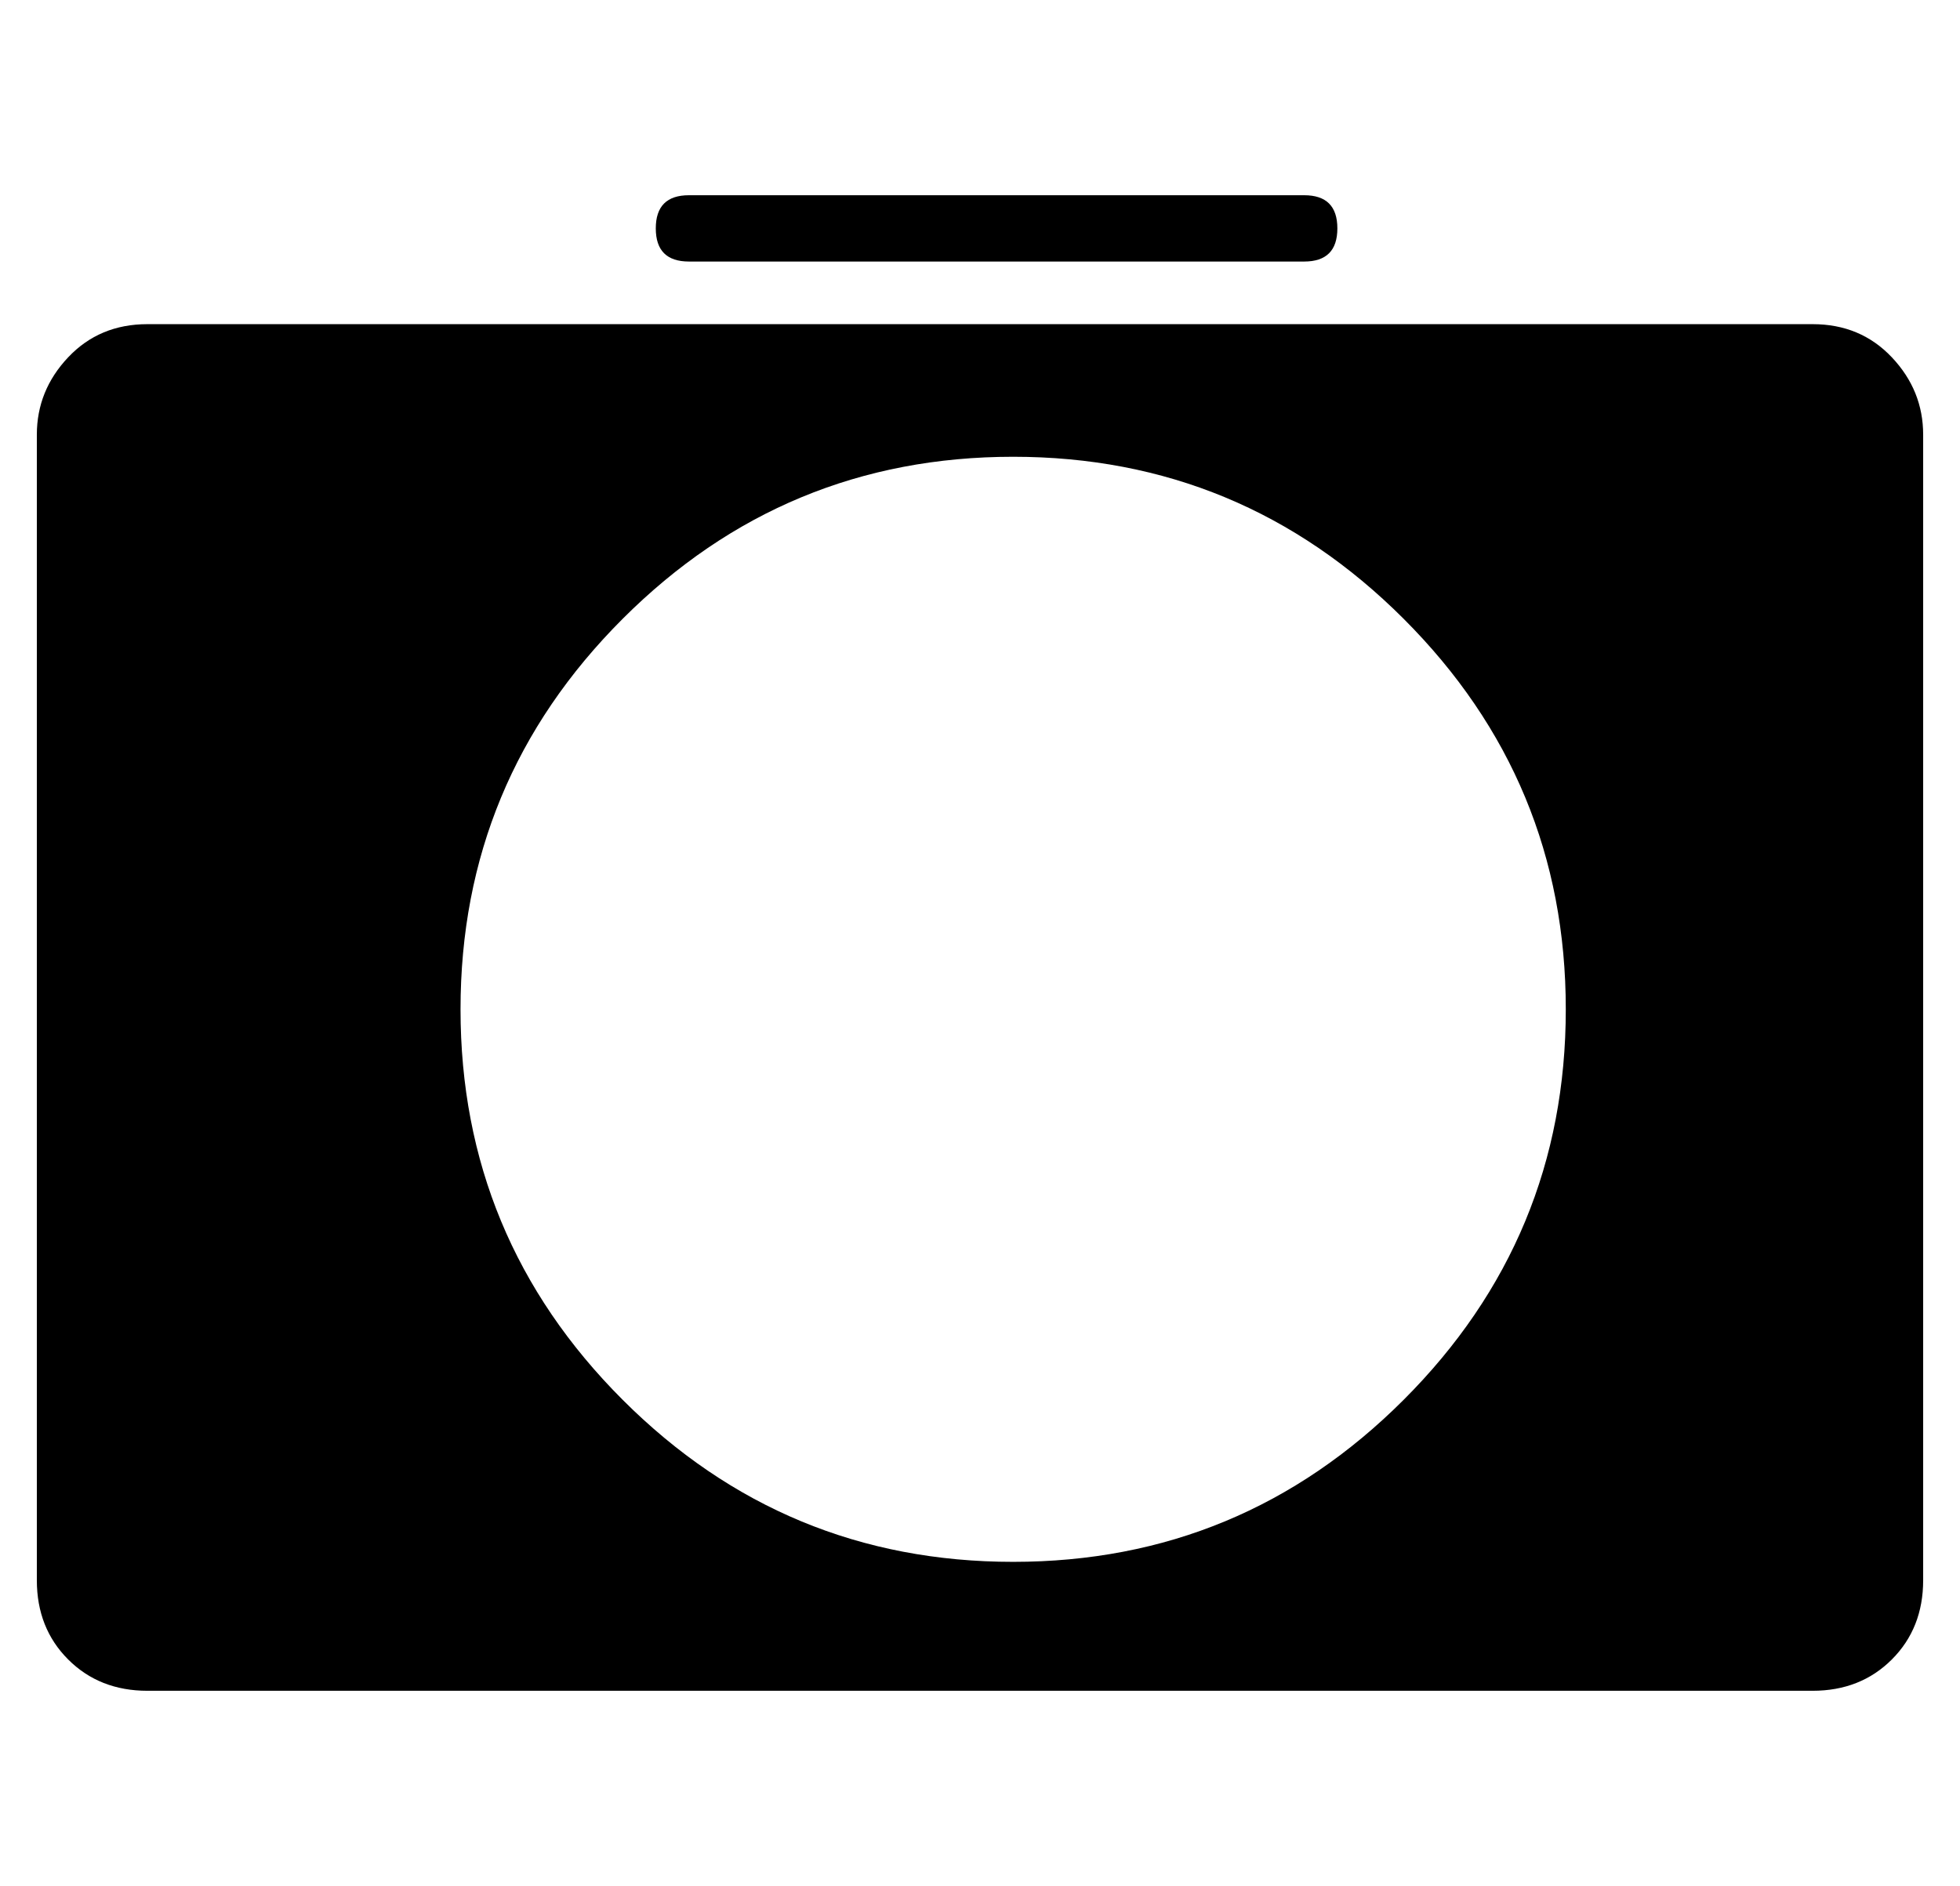 <?xml version="1.0" standalone="no"?>
<!DOCTYPE svg PUBLIC "-//W3C//DTD SVG 1.1//EN" "http://www.w3.org/Graphics/SVG/1.1/DTD/svg11.dtd" >
<svg xmlns="http://www.w3.org/2000/svg" xmlns:xlink="http://www.w3.org/1999/xlink" version="1.1" viewBox="-10 0 532 512">
  <g transform="matrix(1 0 0 -1 0 448)">
   <path fill="currentColor"
d="M177 377q-9 0 -9 9t9 9h167q9 0 9 -9t-9 -9h-167zM482 360q13 0 21.5 -9t8.5 -21v-311q0 -13 -8.5 -21.5t-21.5 -8.5h-452q-13 0 -21.5 8.5t-8.5 21.5v311q0 12 8.5 21t21.5 9h452zM265 24q62 0 106 44t44 106t-44 106t-106 44t-106 -44t-44 -106t44 -106t106 -44z" />
  </g>

</svg>
